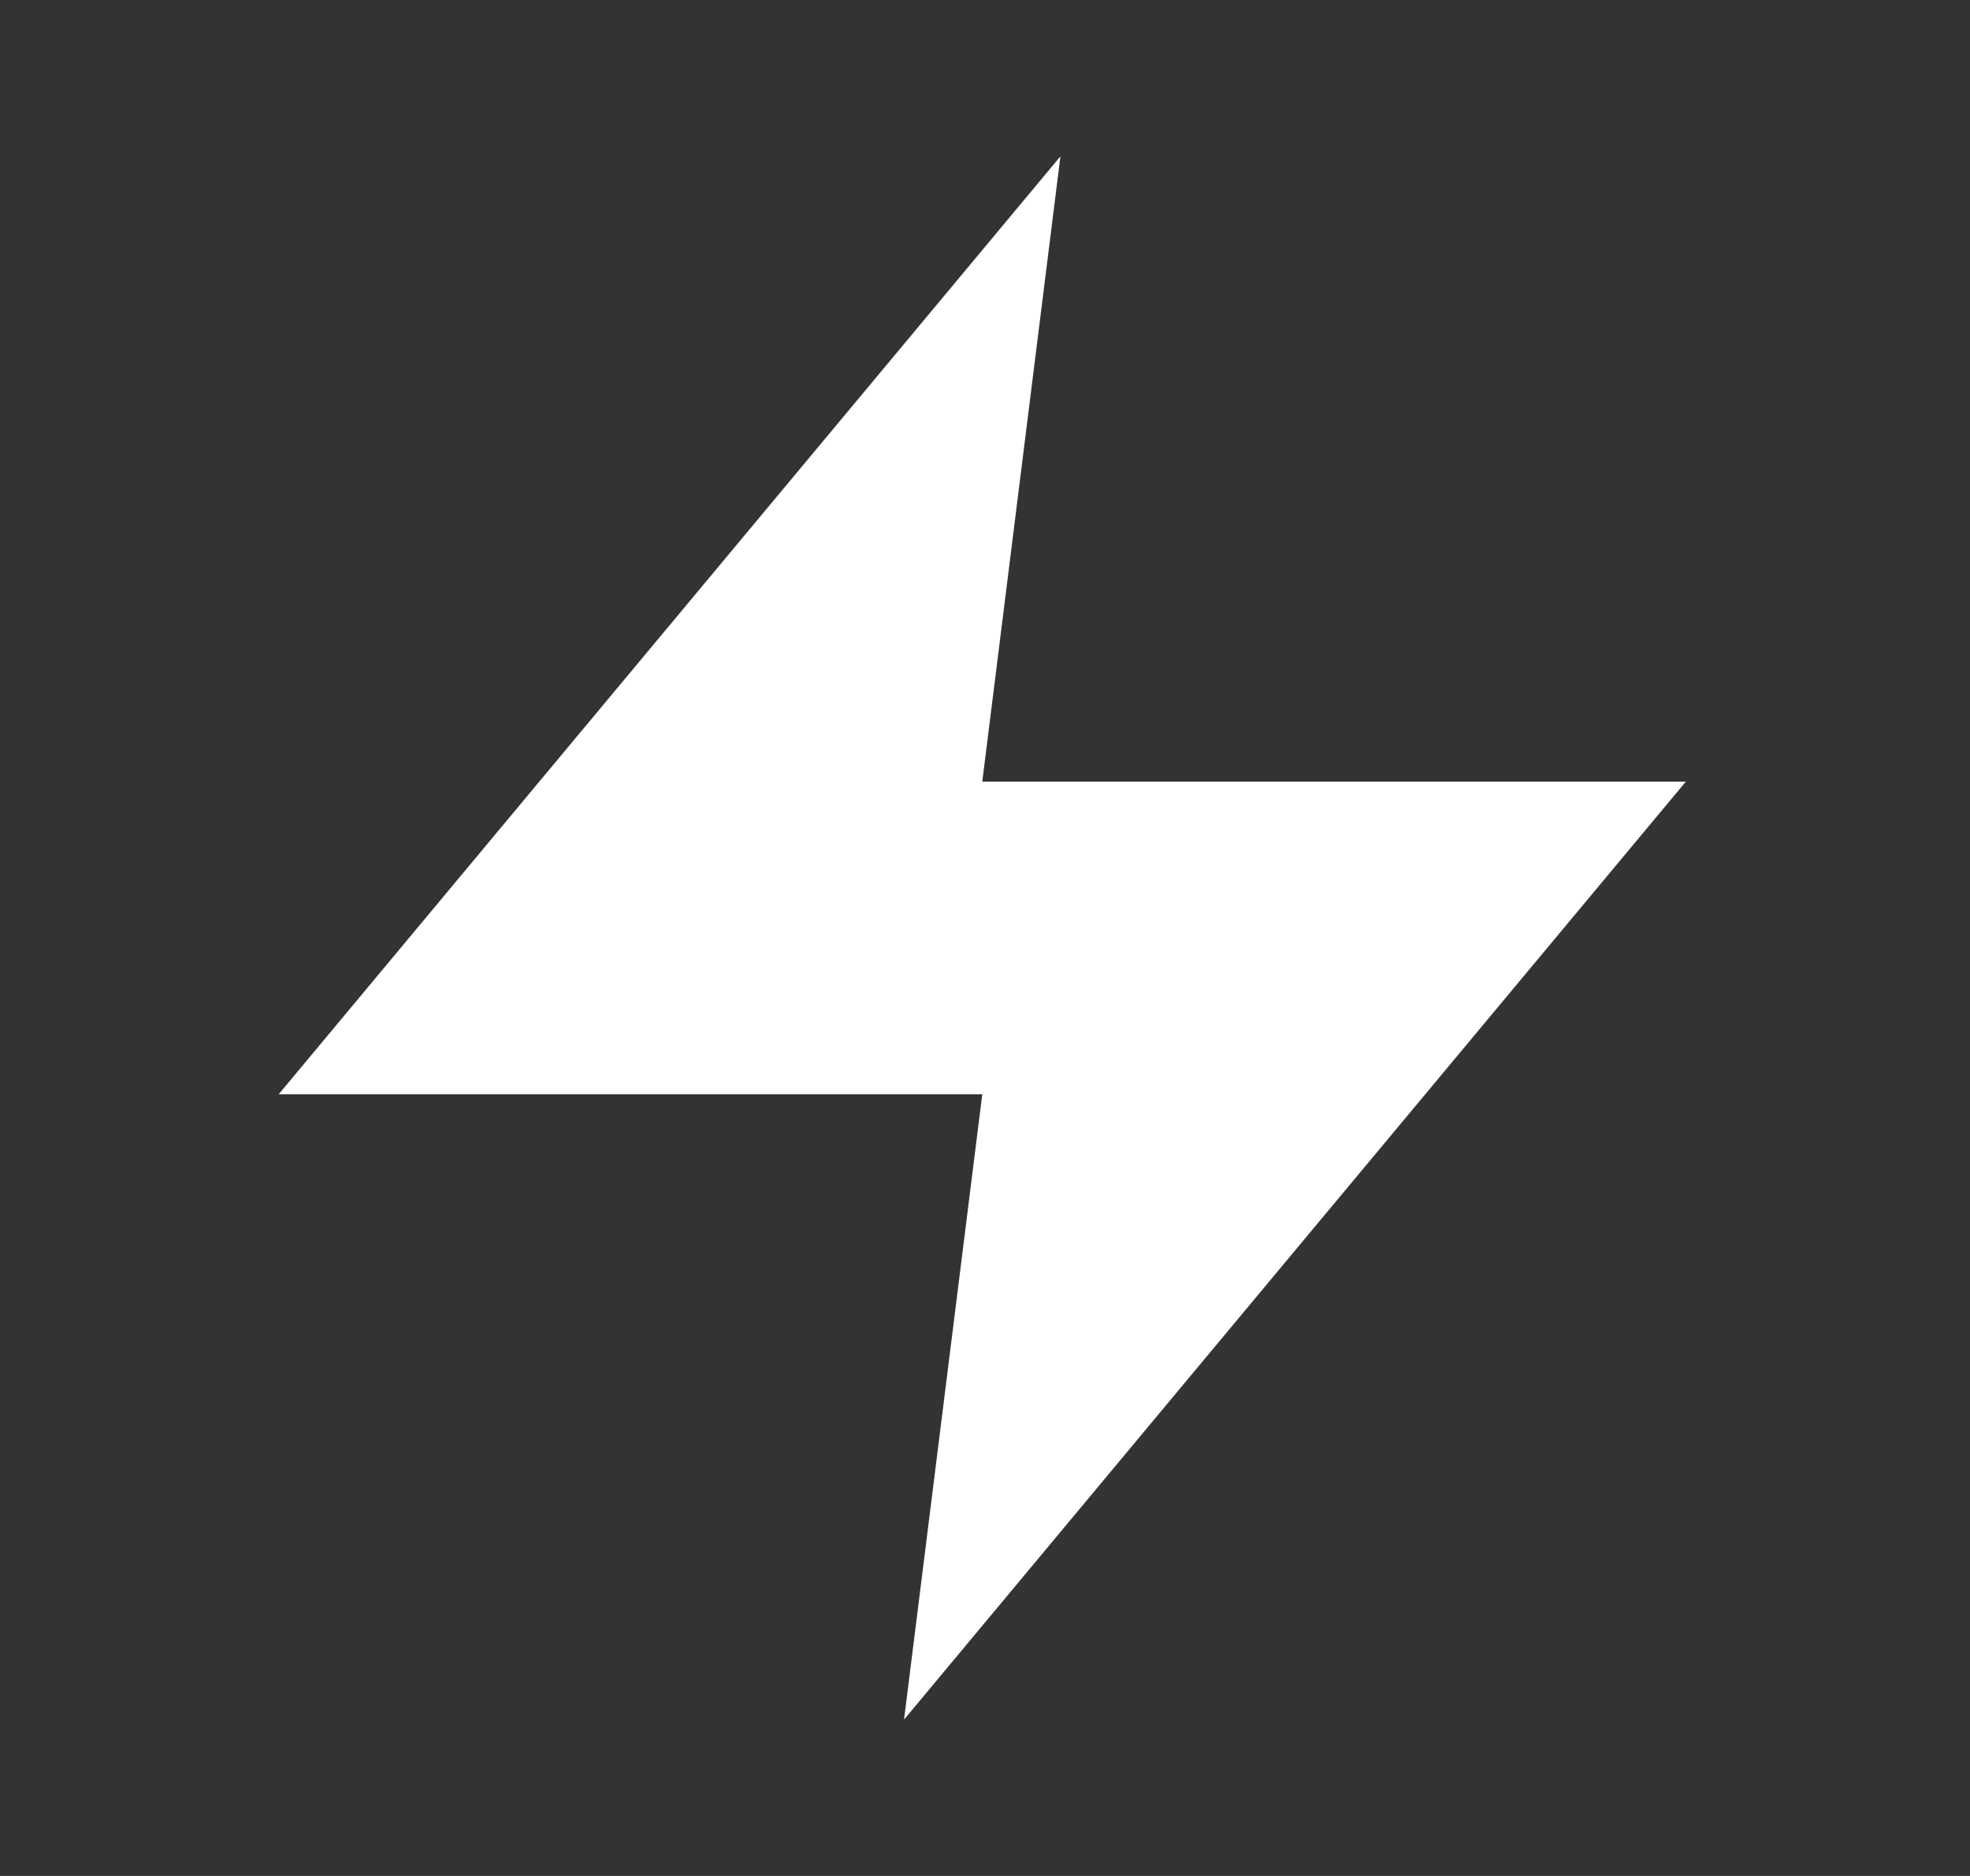 <svg width="21" height="20" viewBox="0 0 21 20" fill="none" xmlns="http://www.w3.org/2000/svg">
<rect x="0" y="0" width="21" height="20" fill="#333333" stroke="none"/>
<path d="M11.304 1.667L2.971 11.666H10.471L9.637 18.333L17.971 8.333H10.471L11.304 1.667Z" fill="white"/>
</svg>
